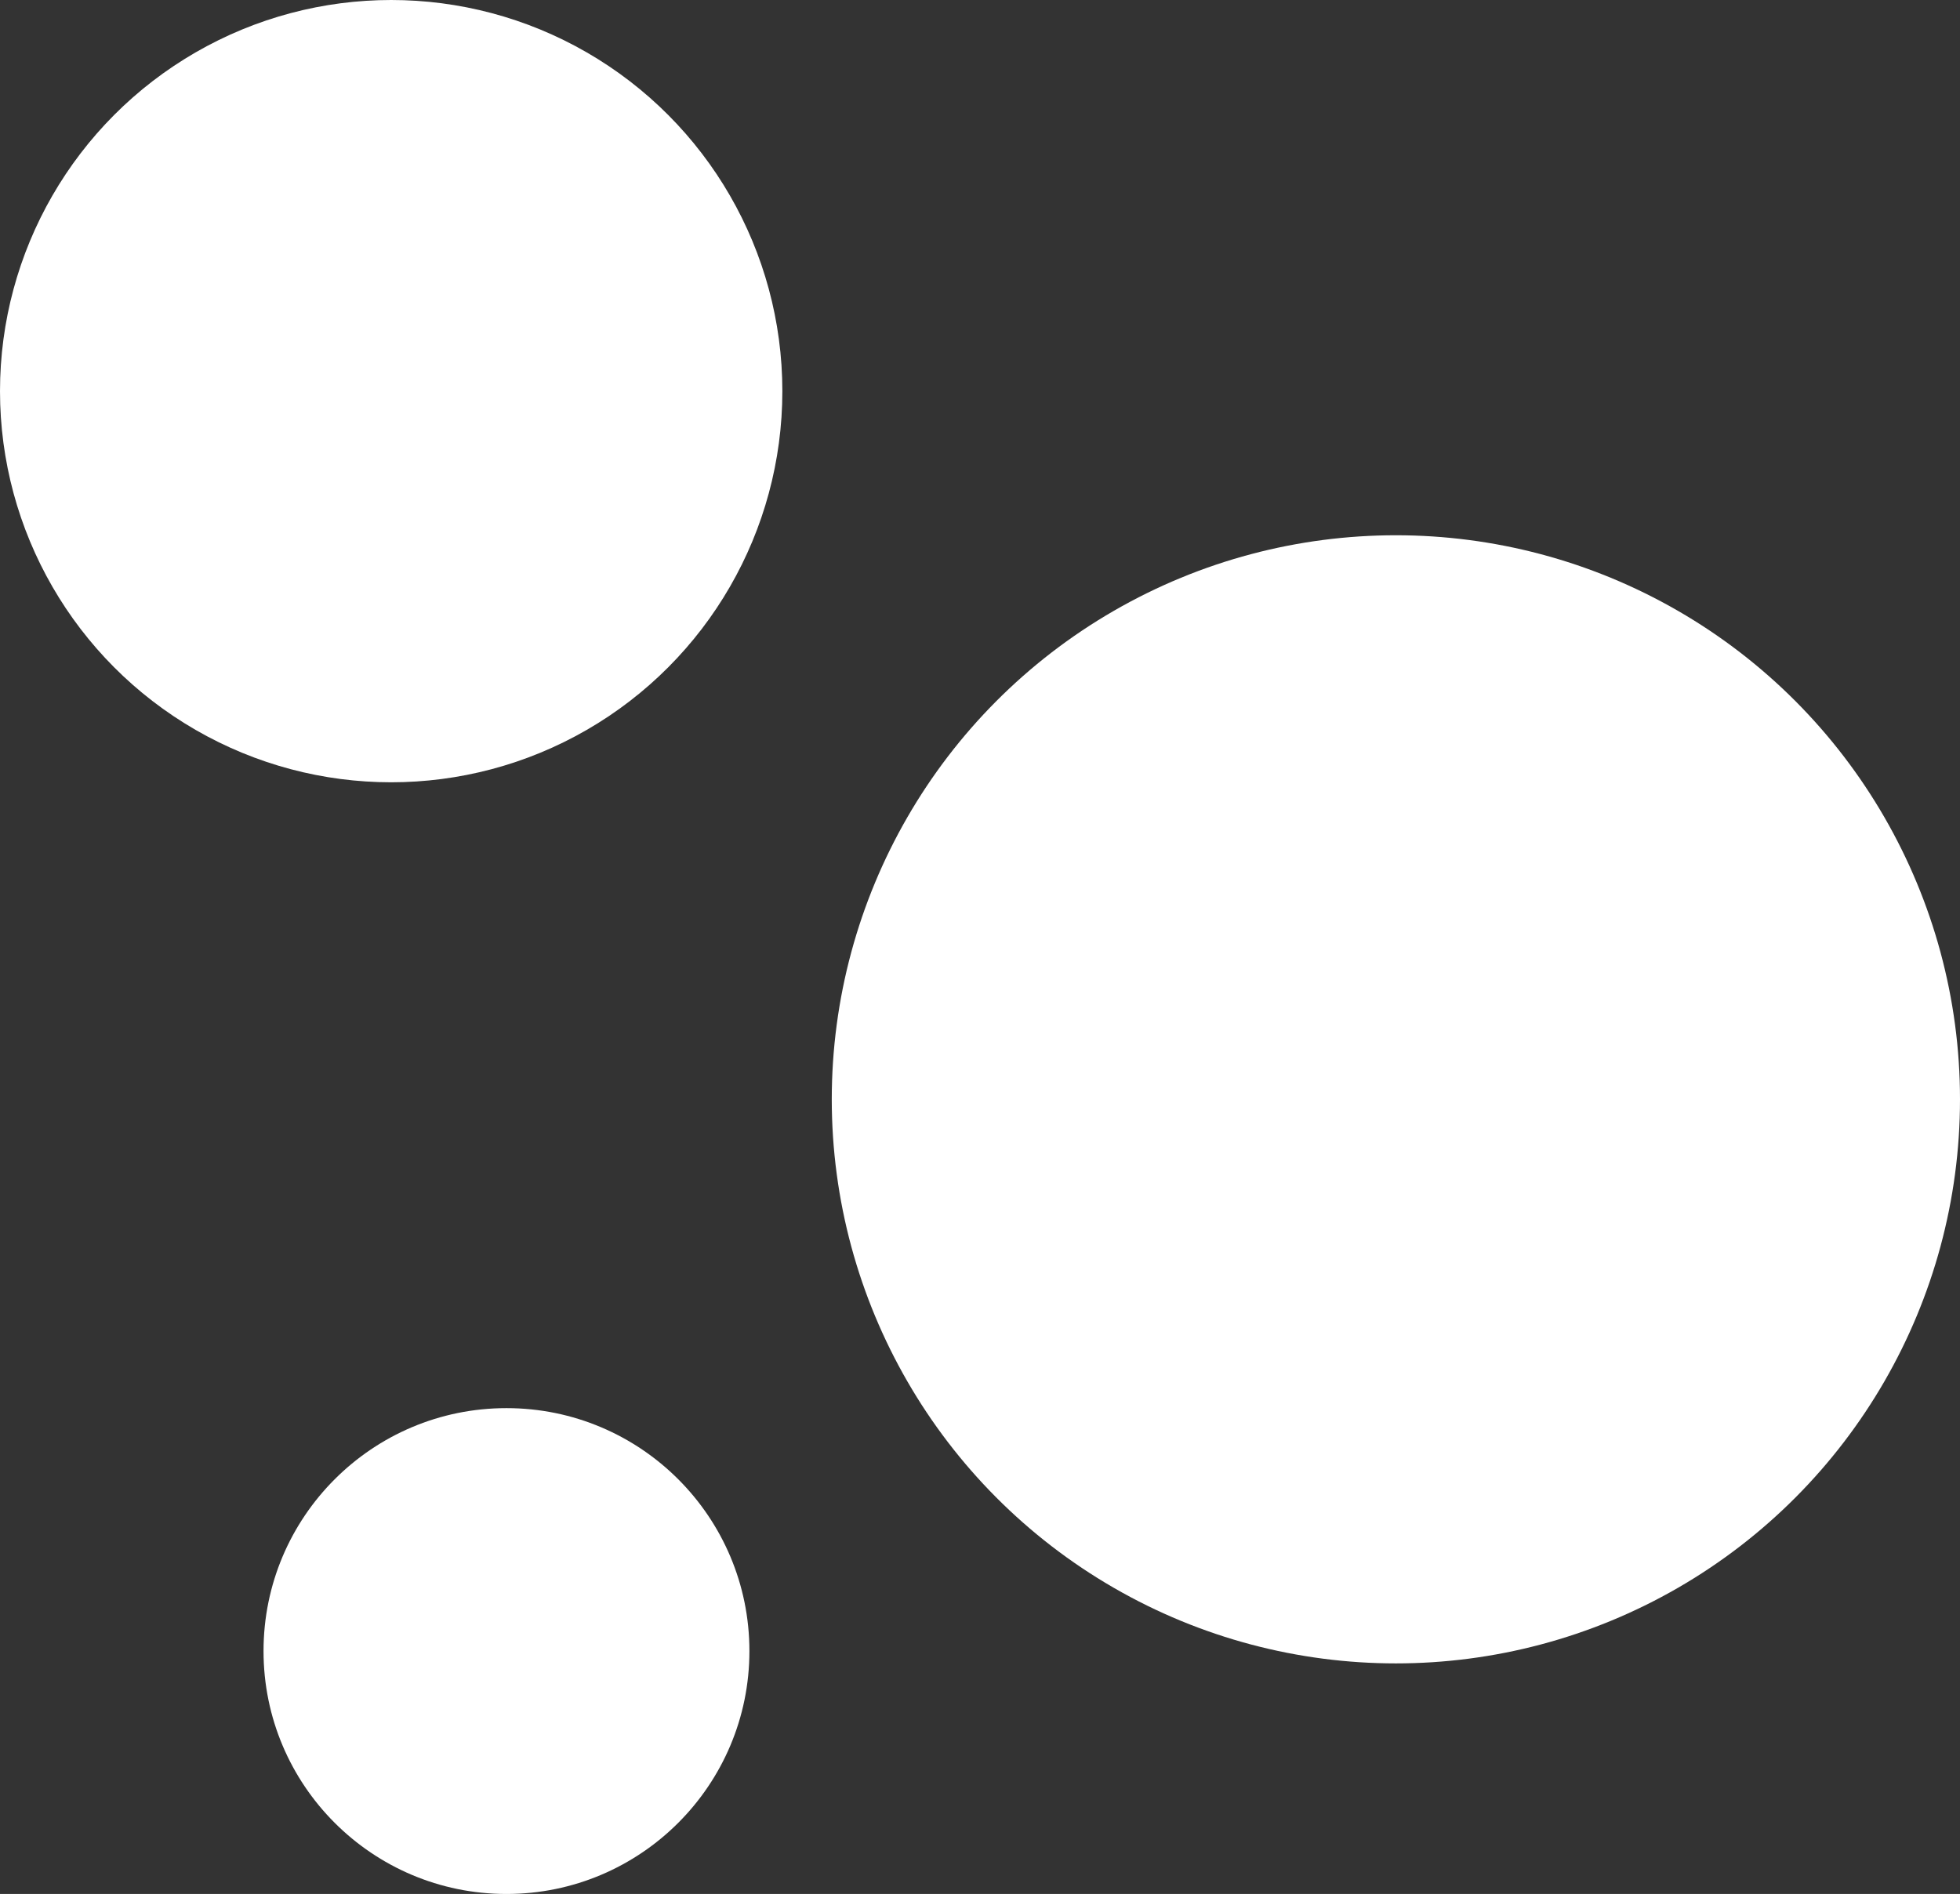 <?xml version="1.0" encoding="UTF-8" ?>
<svg xmlns="http://www.w3.org/2000/svg" viewBox="0 0 238 230">
  <rect x="0" y="0" width="238" height="230" fill="#333333" stroke="none"/>
  <defs>
    <style>.b{fill:white;}</style>
  </defs>
  <circle class="b" cx="169.5" cy="133.5" r="68.5" />
  <circle class="b" cx="47.5" cy="47.5" r="47.5" />
  <circle class="b" cx="61.5" cy="200.5" r="29.5" />
</svg>

